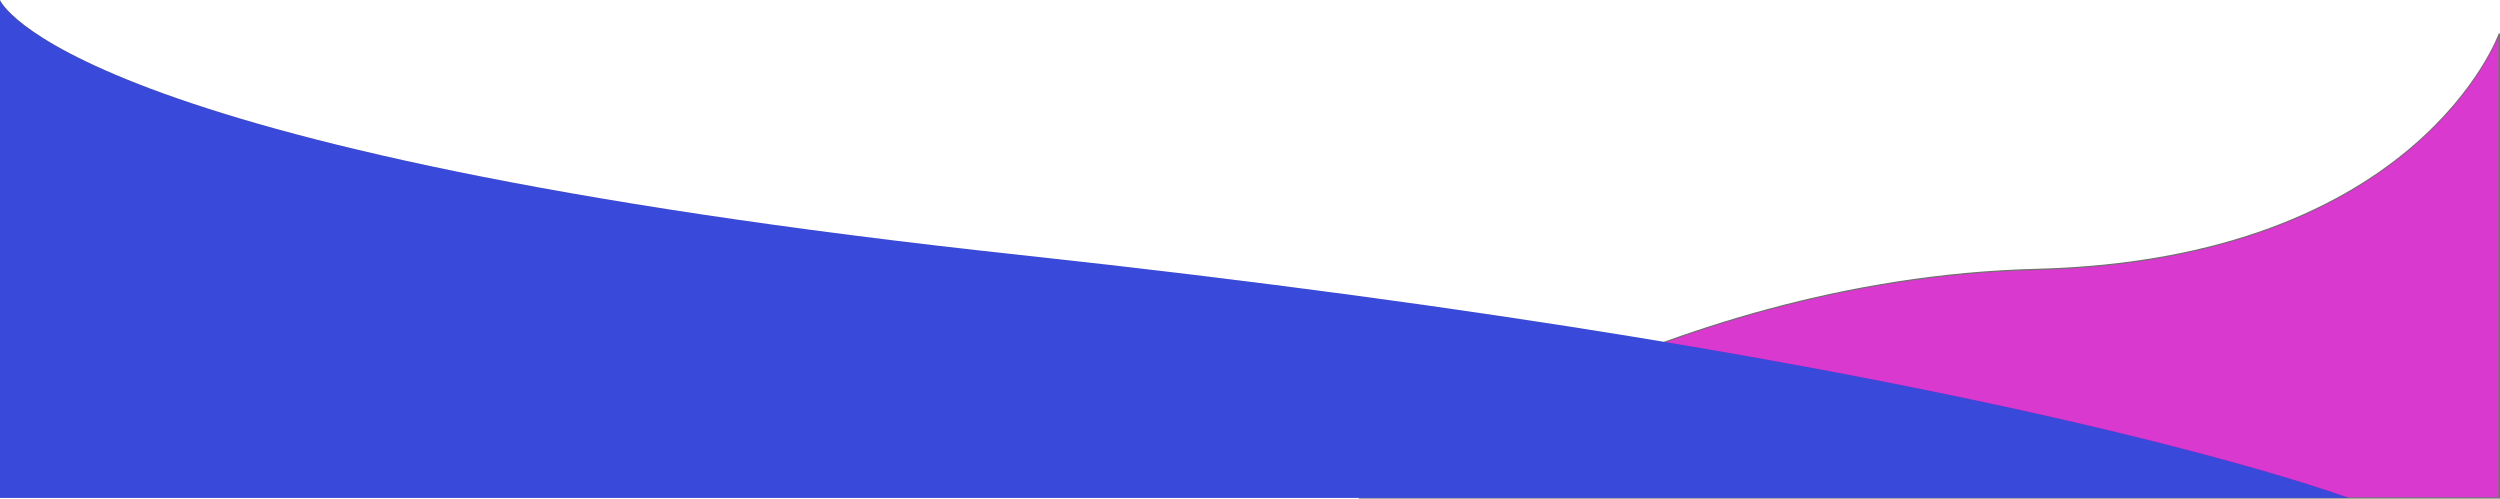 <svg xmlns="http://www.w3.org/2000/svg" width="1920.5" height="383.022" viewBox="0 0 1920.5 383.022">
  <g id="Group_1" data-name="Group 1" transform="translate(0 -698.056)">
    <path id="Path_2" data-name="Path 2" d="M1920,723.927s-61.906,173.657-355.727,181.126S1045,1080.577,1045,1080.577h875Z" fill="#da39cf" stroke="#707070" stroke-width="1"/>
    <path id="Path_1" data-name="Path 1" d="M0,698.056s47.366,116.42,783.836,195.881S1804.5,1080.577,1804.5,1080.577H0Z" fill="#3949da"/>
  </g>
</svg>
